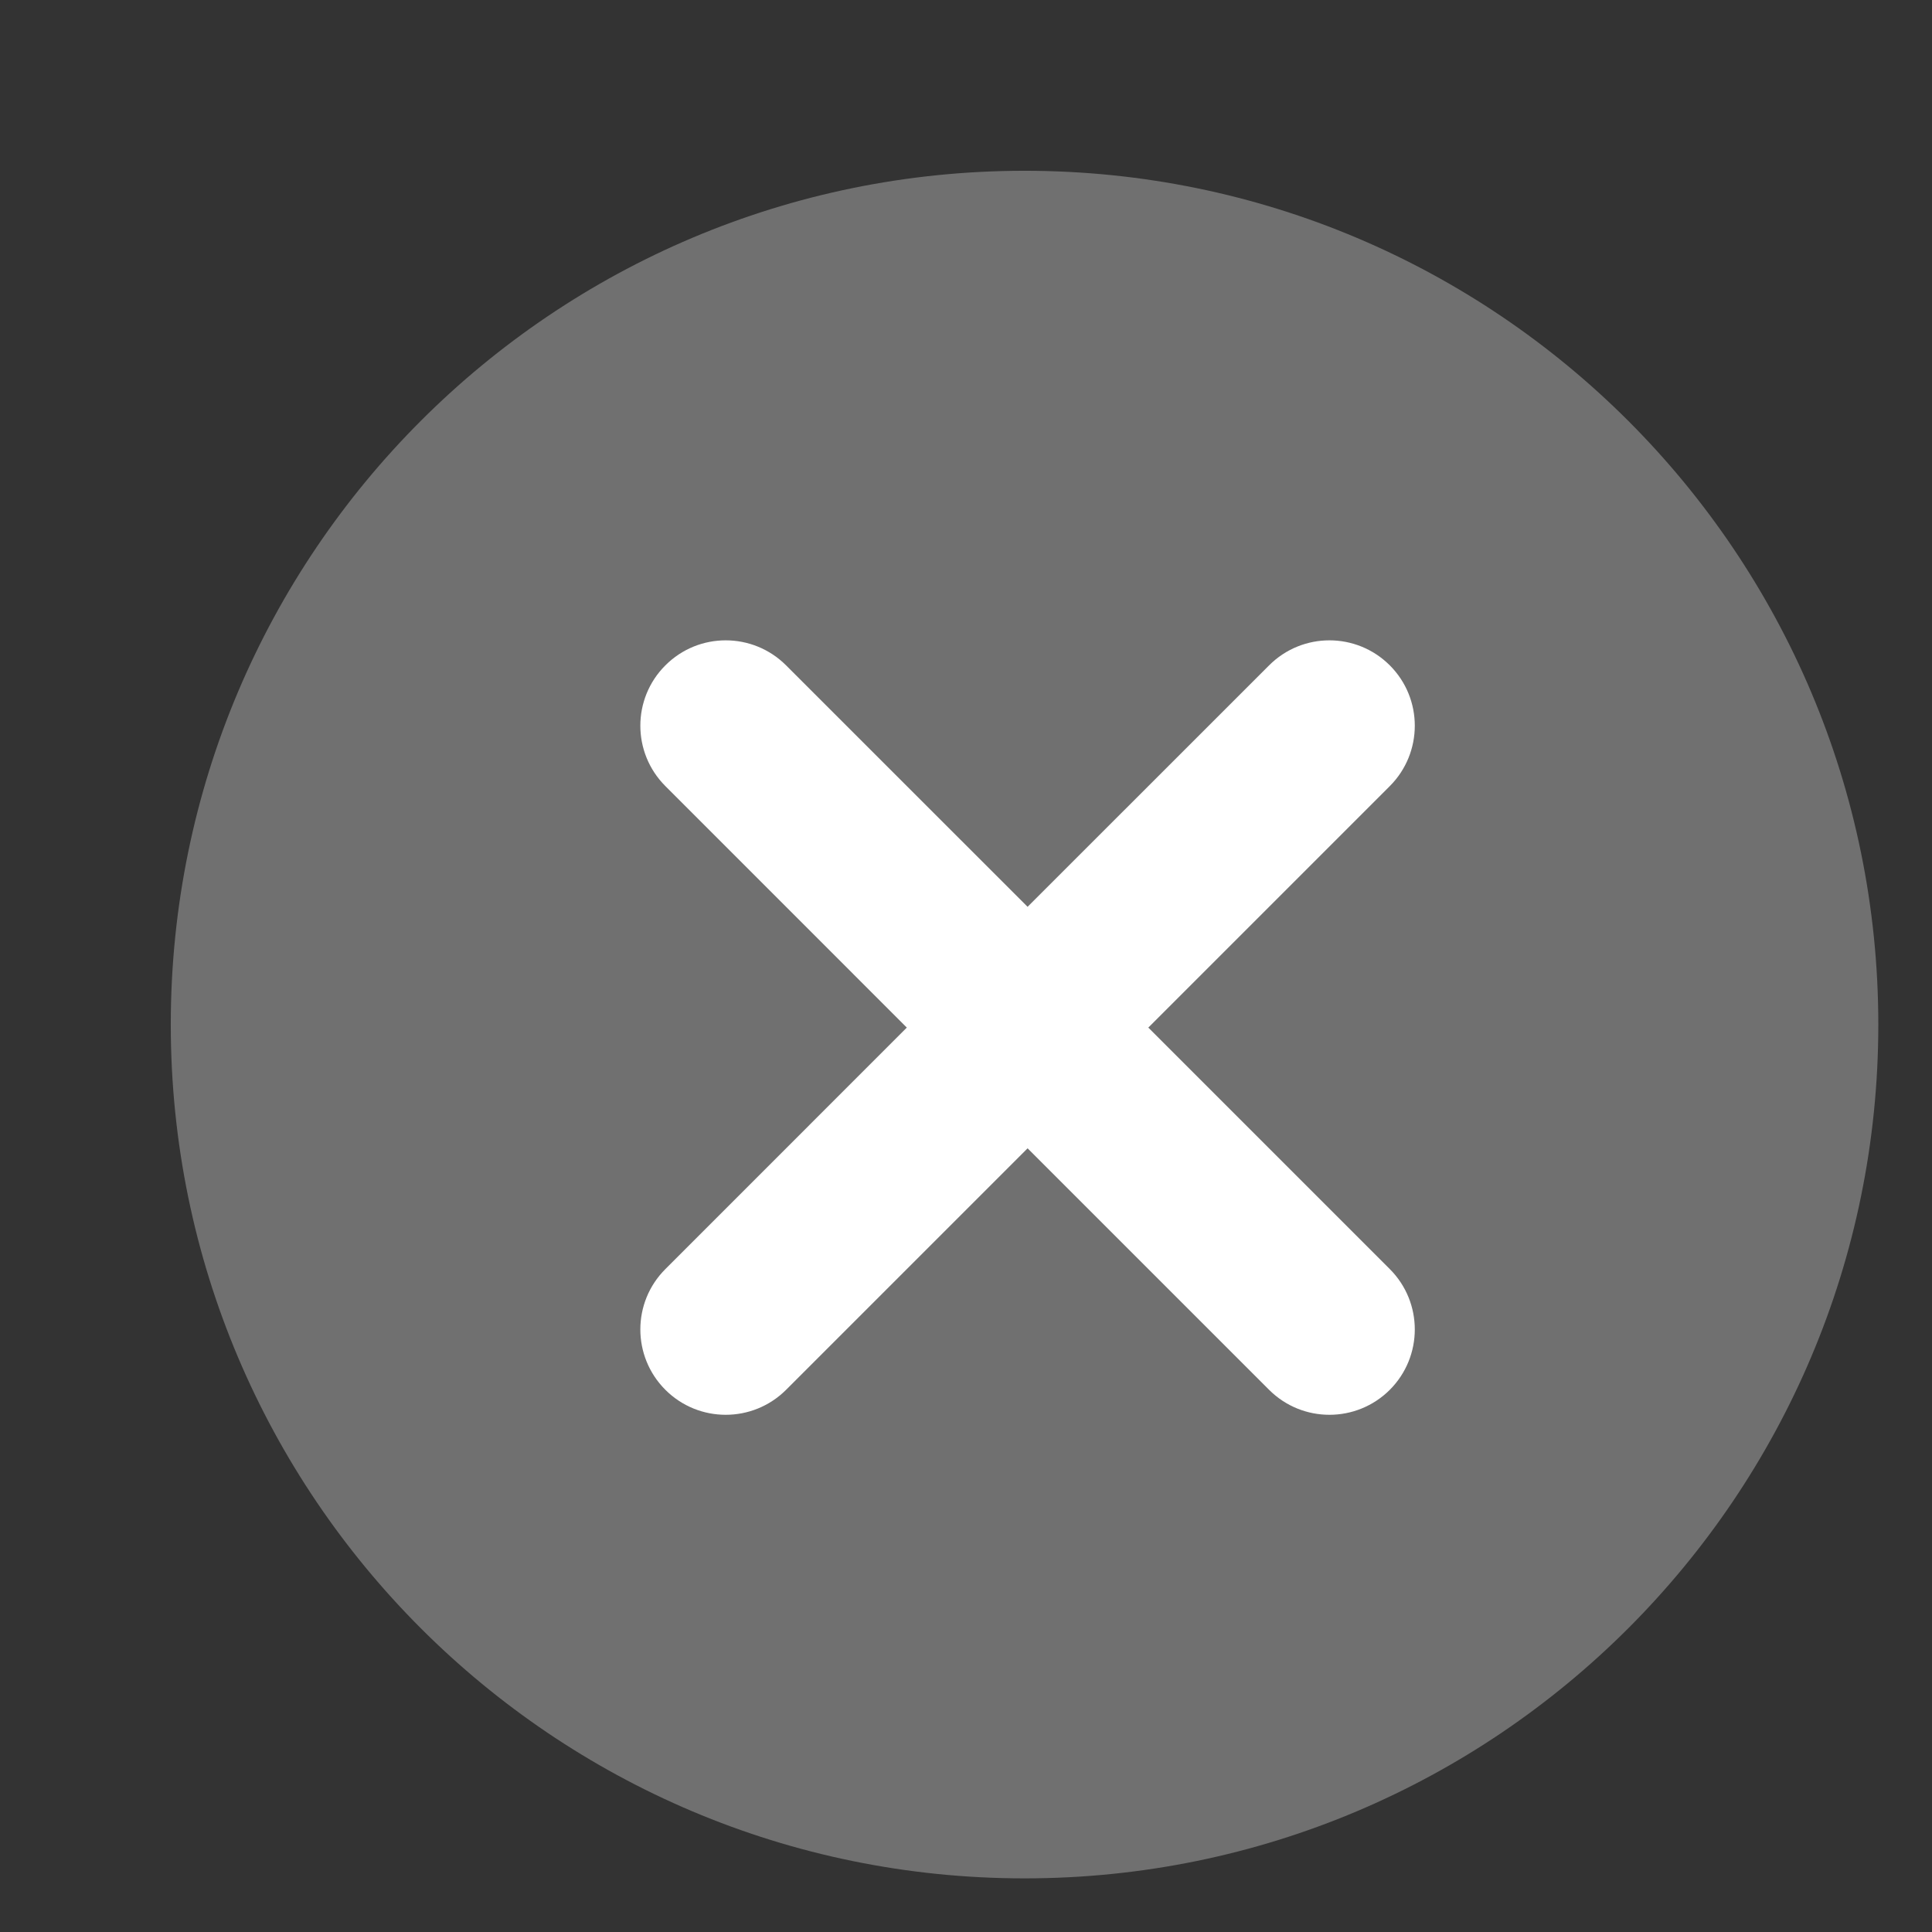 <svg width="33" height="33" viewBox="0 0 33 33" fill="none" xmlns="http://www.w3.org/2000/svg">
<rect x="0" y="0" width="33" height="33" fill="#333333" stroke="none"/>
<path opacity="0.3" d="M17.5 32.084C25.554 32.084 32.083 25.555 32.083 17.5C32.083 9.446 25.554 2.917 17.5 2.917C9.446 2.917 2.917 9.446 2.917 17.5C2.917 25.555 9.446 32.084 17.5 32.084Z" fill="white"/>
<path fill-rule="evenodd" clip-rule="evenodd" d="M17.552 15.489L21.677 11.365C22.246 10.795 23.169 10.795 23.739 11.365C24.308 11.934 24.308 12.857 23.739 13.427L19.614 17.552L23.739 21.677C24.308 22.246 24.308 23.169 23.739 23.739C23.169 24.308 22.246 24.308 21.677 23.739L17.552 19.614L13.427 23.739C12.857 24.308 11.934 24.308 11.365 23.739C10.795 23.169 10.795 22.246 11.365 21.677L15.489 17.552L11.365 13.427C10.795 12.857 10.795 11.934 11.365 11.365C11.934 10.795 12.857 10.795 13.427 11.365L17.552 15.489Z" fill="white"/>
</svg>
